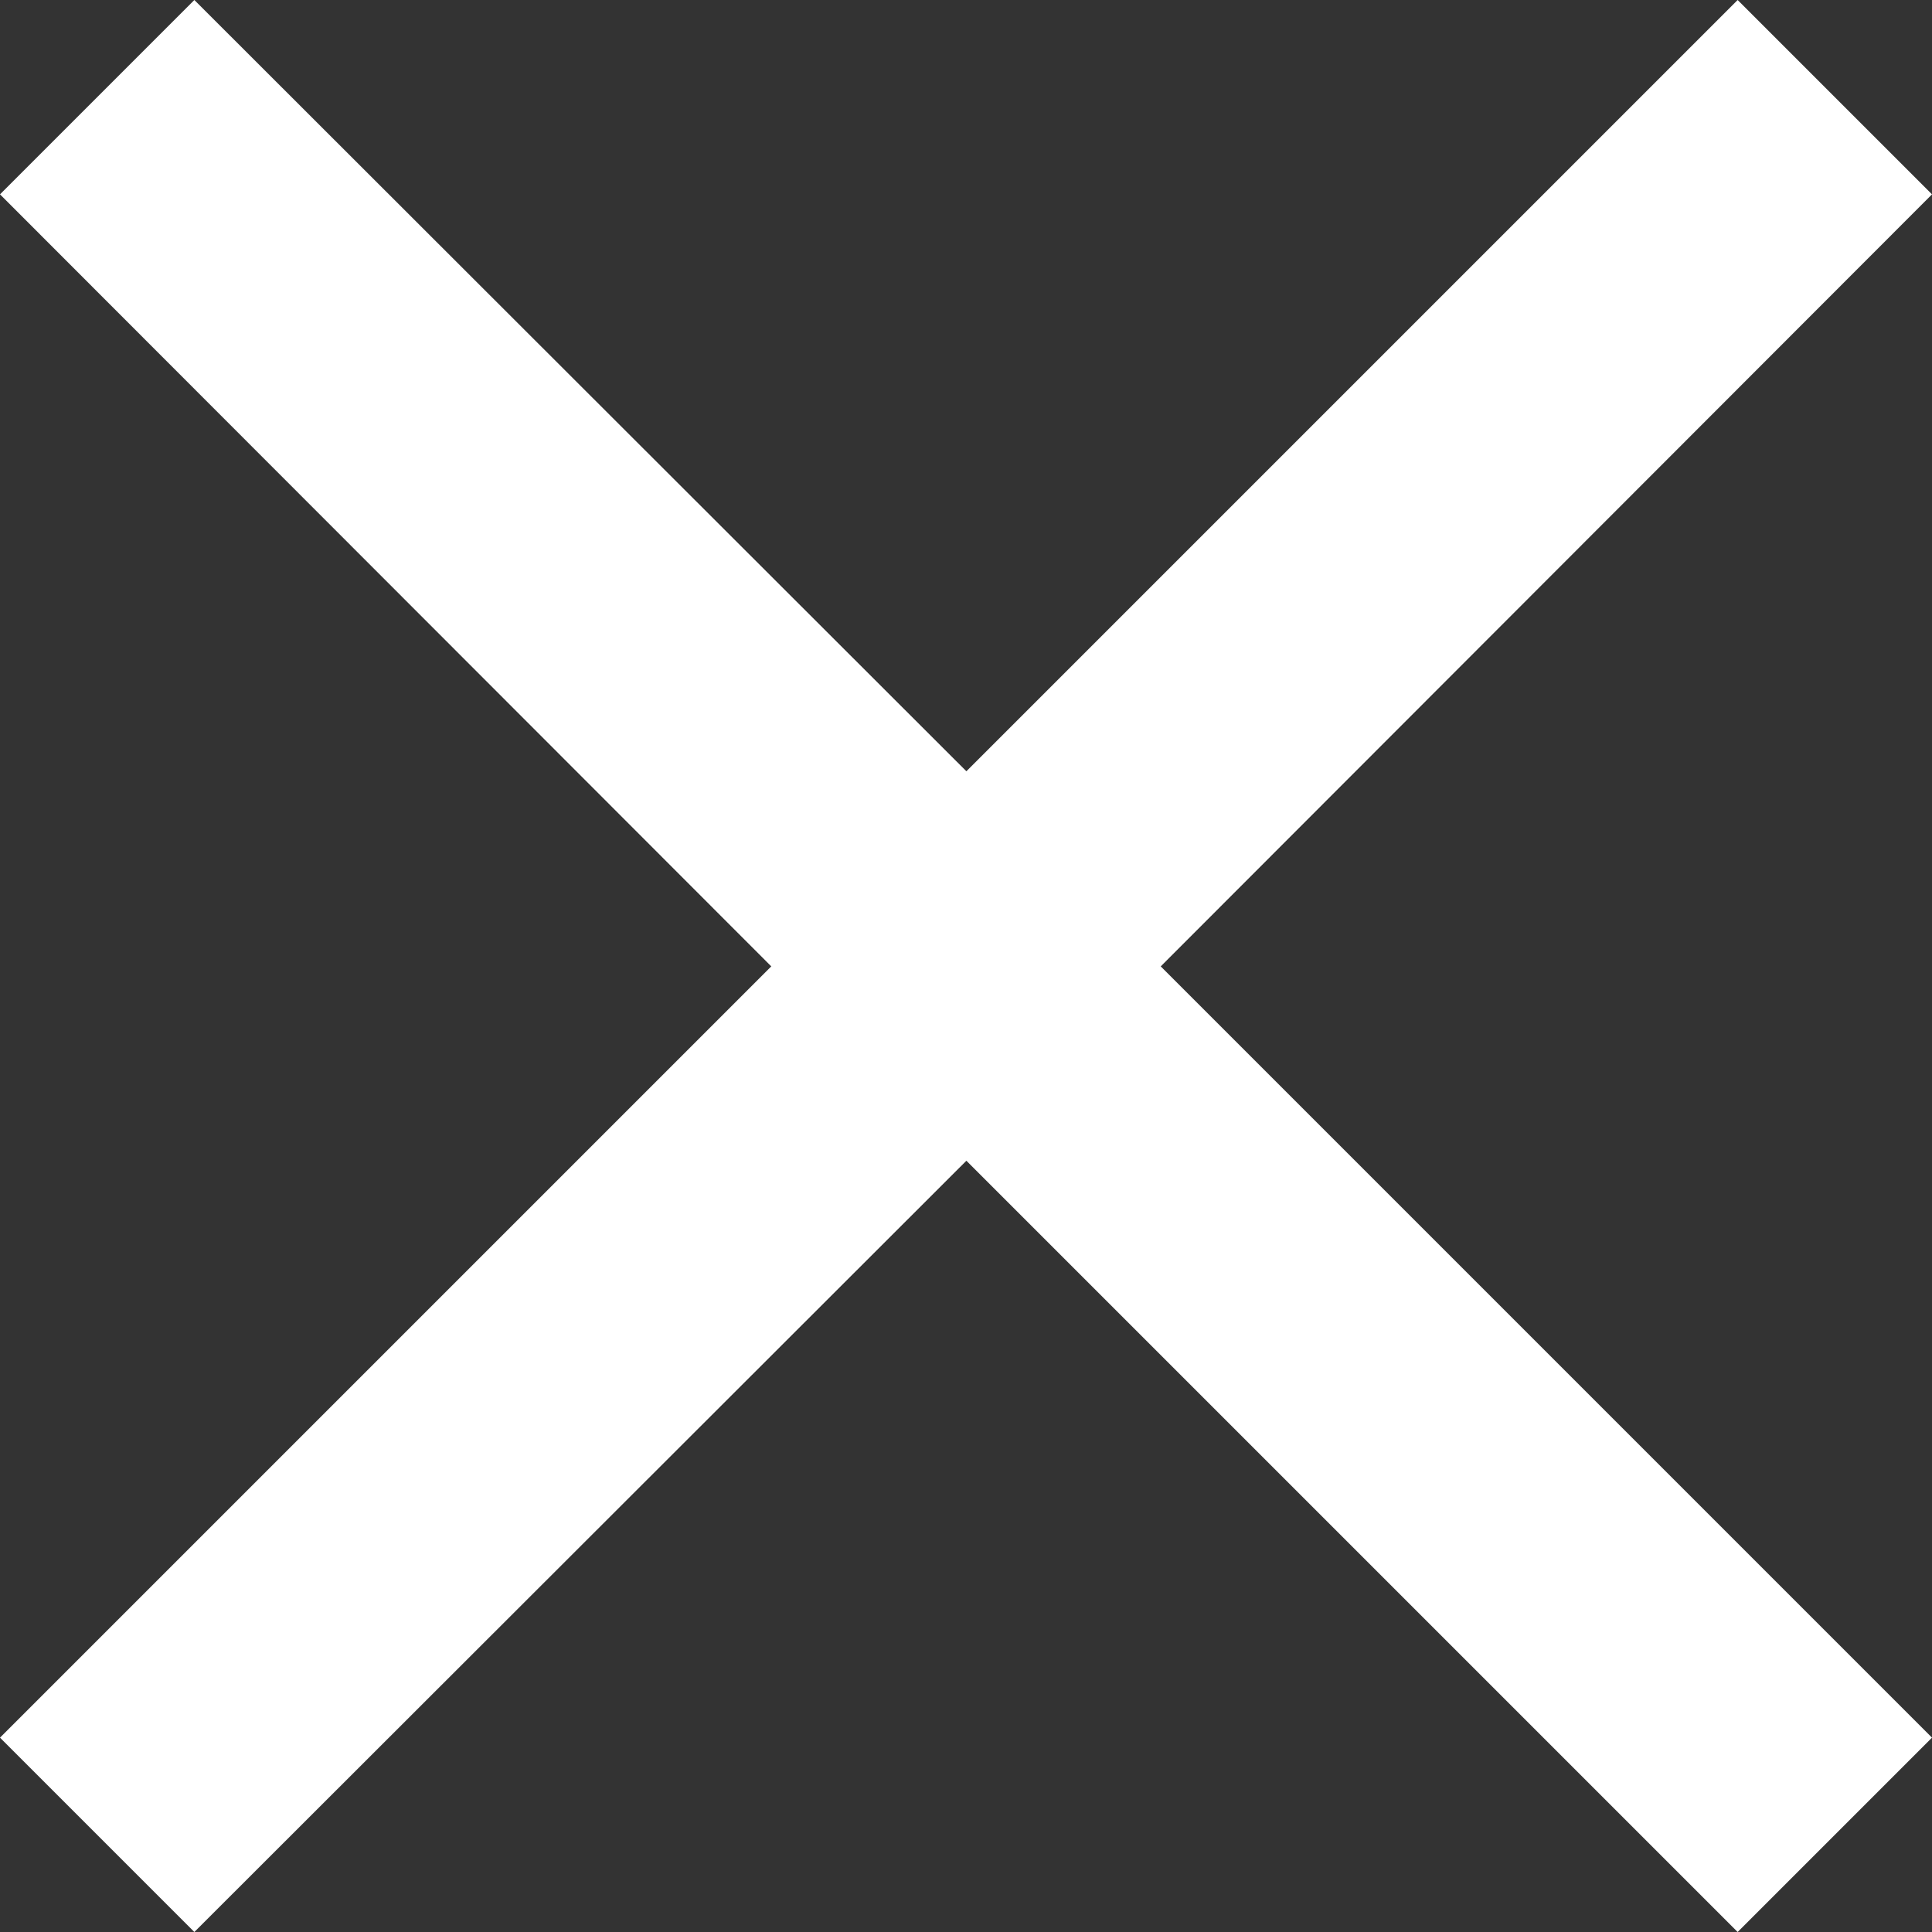 <svg xmlns="http://www.w3.org/2000/svg" viewBox="0 0 25.25 25.25"><rect x="0" y="0" width="25.25" height="25.25" fill="#333333" stroke="none"/><defs><style>.cls-1{fill:#fff;}</style></defs><title>fechar-menu</title><g id="Layer_2" data-name="Layer 2"><g id="Layer_1-2" data-name="Layer 1"><path class="cls-1" d="M25.25,2.54,22.71,0,12.63,10.08,2.54,0,0,2.54,10.08,12.63,0,22.71l2.54,2.54L12.63,15.17,22.71,25.25l2.54-2.54L15.17,12.63Z"/></g></g></svg>